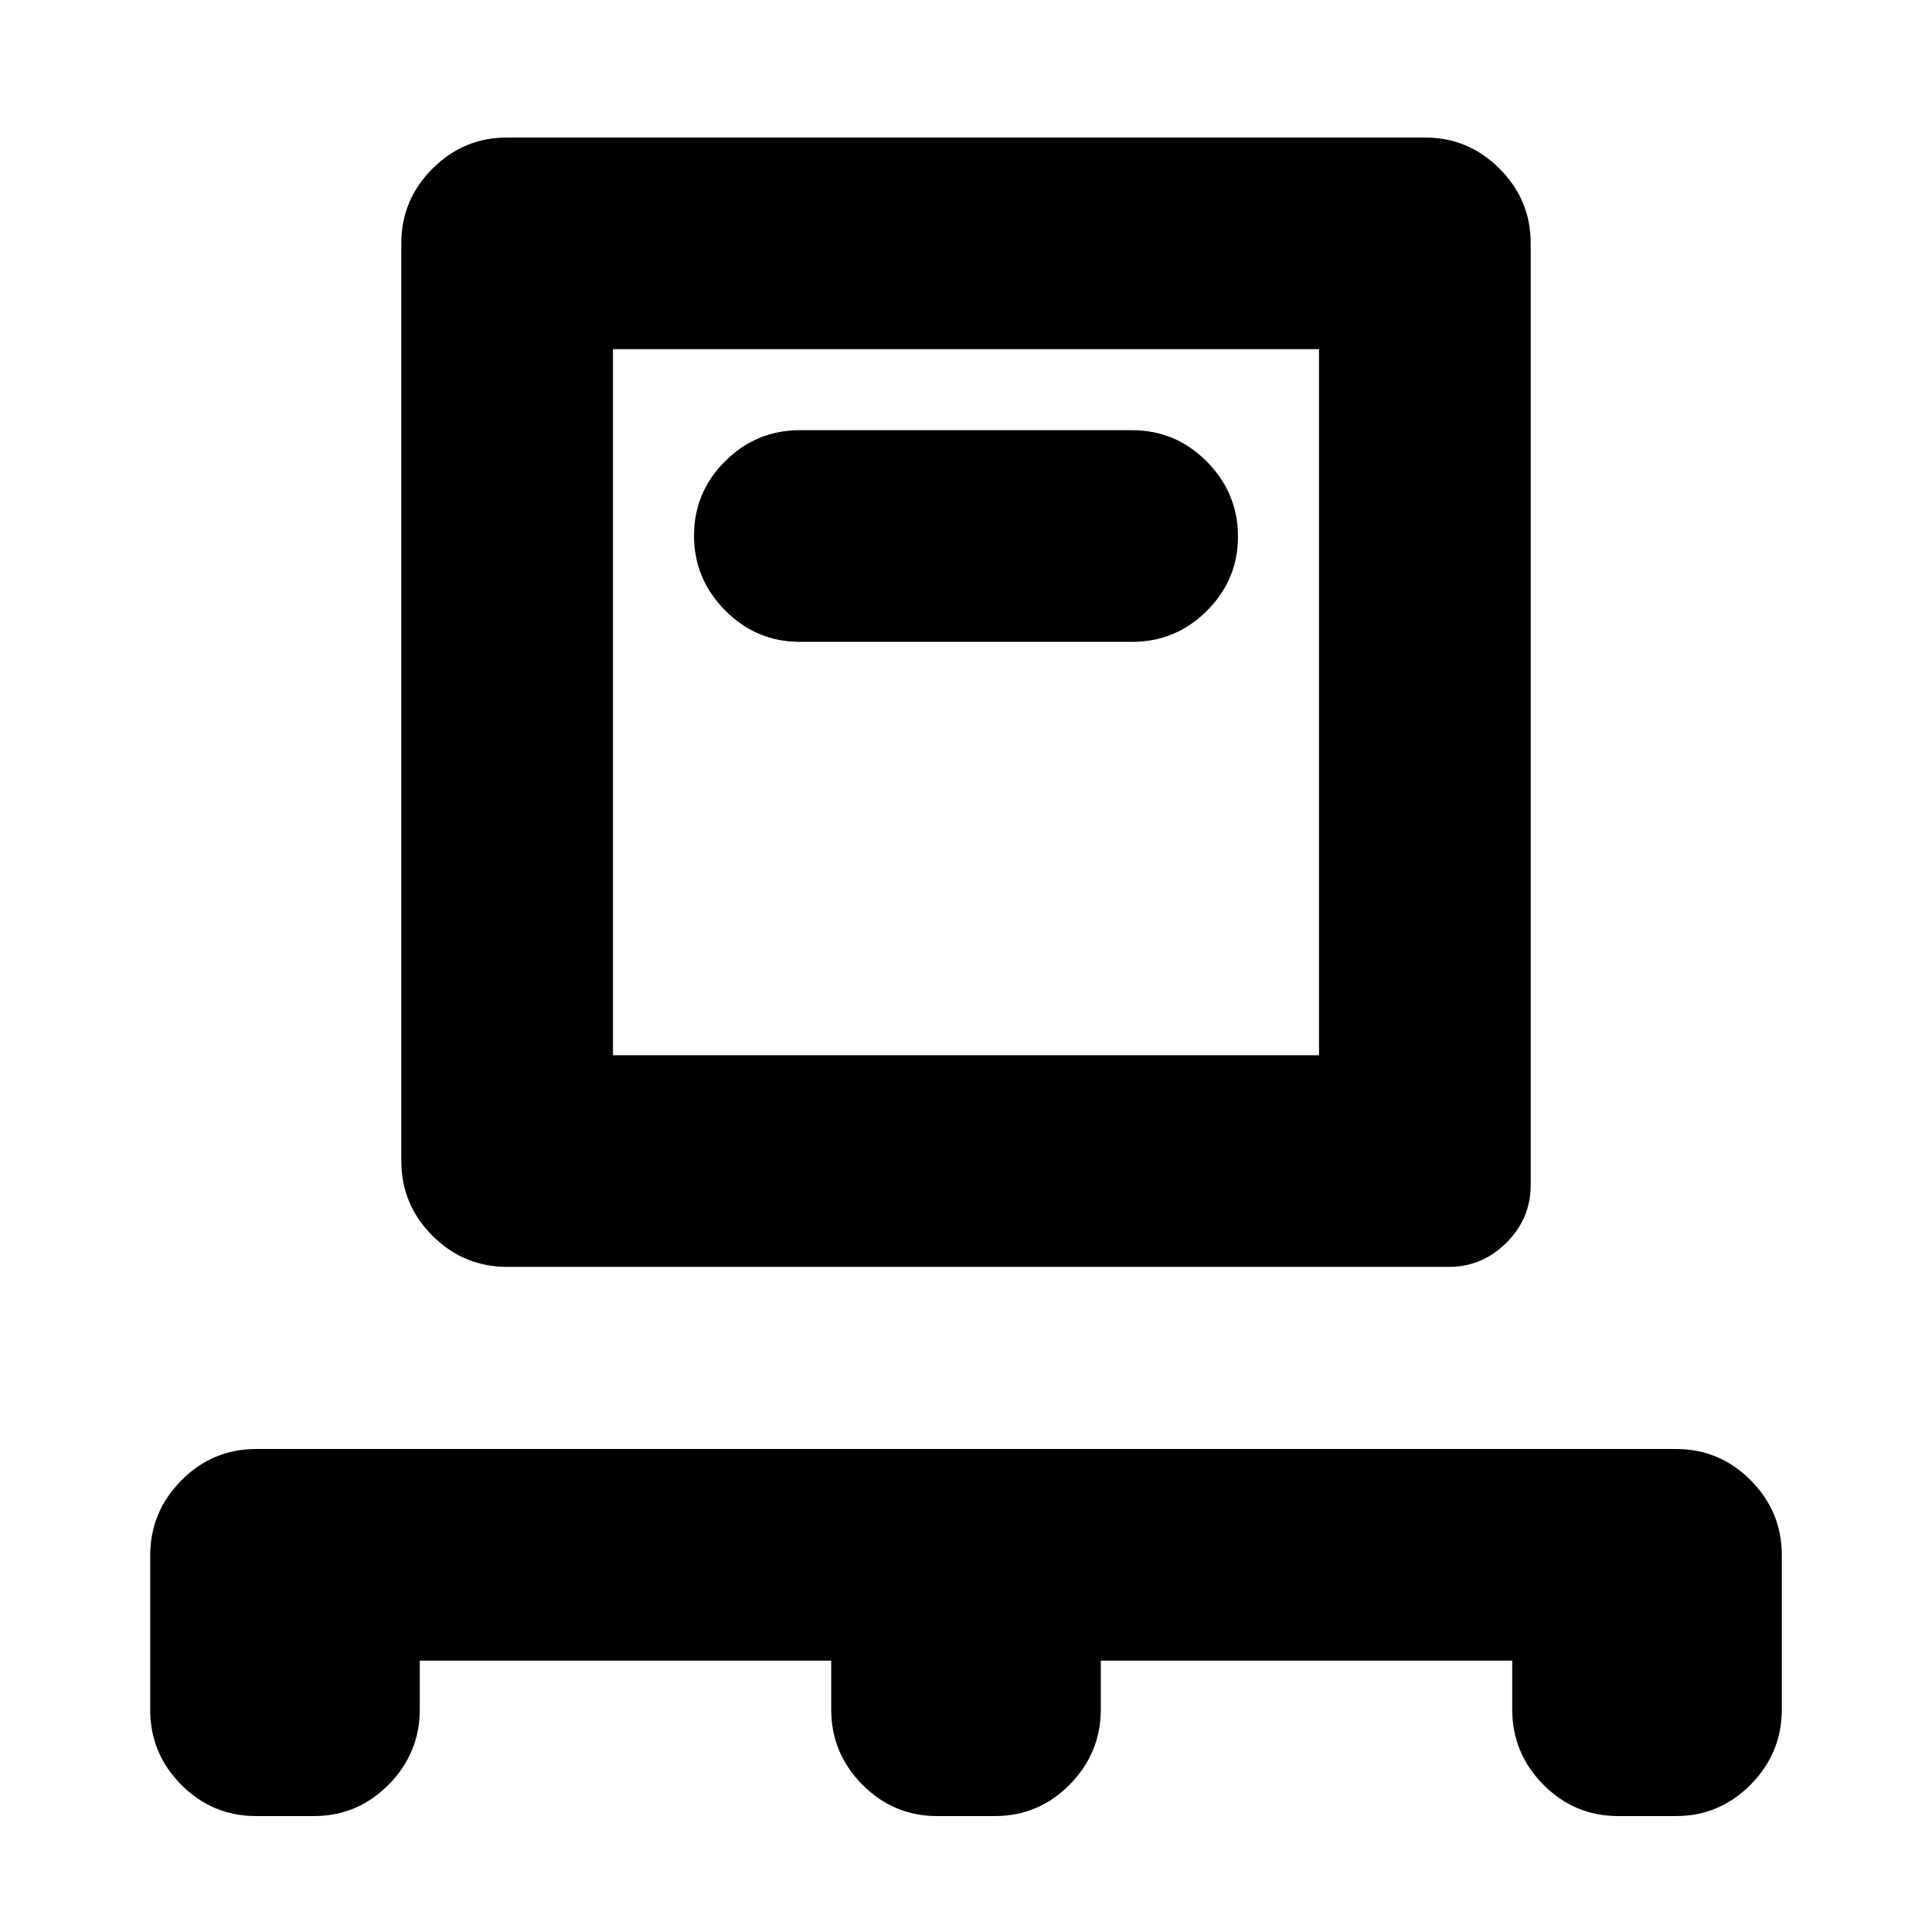<svg xmlns="http://www.w3.org/2000/svg" height="20" viewBox="0 -960 960 960" width="20"><path d="M208.59-134.83v24.16q0 21.81-15.48 37.44Q177.64-57.61 156-57.61h-28.78q-21.64 0-37.12-15.53-15.47-15.53-15.47-37.25v-76.64q0-21.72 15.47-37.35Q105.58-240 127.22-240h705.56q21.64 0 37.12 15.53 15.47 15.53 15.47 37.25v76.64q0 21.72-15.47 37.35-15.48 15.62-37.12 15.62H804q-21.64 0-37.11-15.6-15.48-15.6-15.48-37.43v-24.19H546.98v24.16q0 21.81-15.48 37.44-15.47 15.62-37.11 15.62h-28.78q-21.64 0-37.11-15.6-15.48-15.6-15.48-37.43v-24.19H208.59ZM252-330.5q-21.64 0-37.11-15.47-15.48-15.48-15.48-37.12v-456q0-21.64 15.48-37.11 15.47-15.47 37.11-15.47h456q21.64 0 37.11 15.47 15.48 15.47 15.48 37.11v468q0 16.54-12.03 28.57Q736.54-330.5 720-330.5H252Zm52.59-105.17h350.82V-786.5H304.59v350.83Zm257.98-205.4q21.63 0 37.11-15.41 15.47-15.41 15.47-36.96t-15.47-37.18q-15.48-15.62-37.11-15.62H397.43q-21.63 0-37.11 15.41-15.47 15.42-15.47 36.97 0 21.55 15.47 37.17 15.48 15.62 37.11 15.62h165.14Zm-257.98 205.4V-786.5v350.83Z"/></svg>